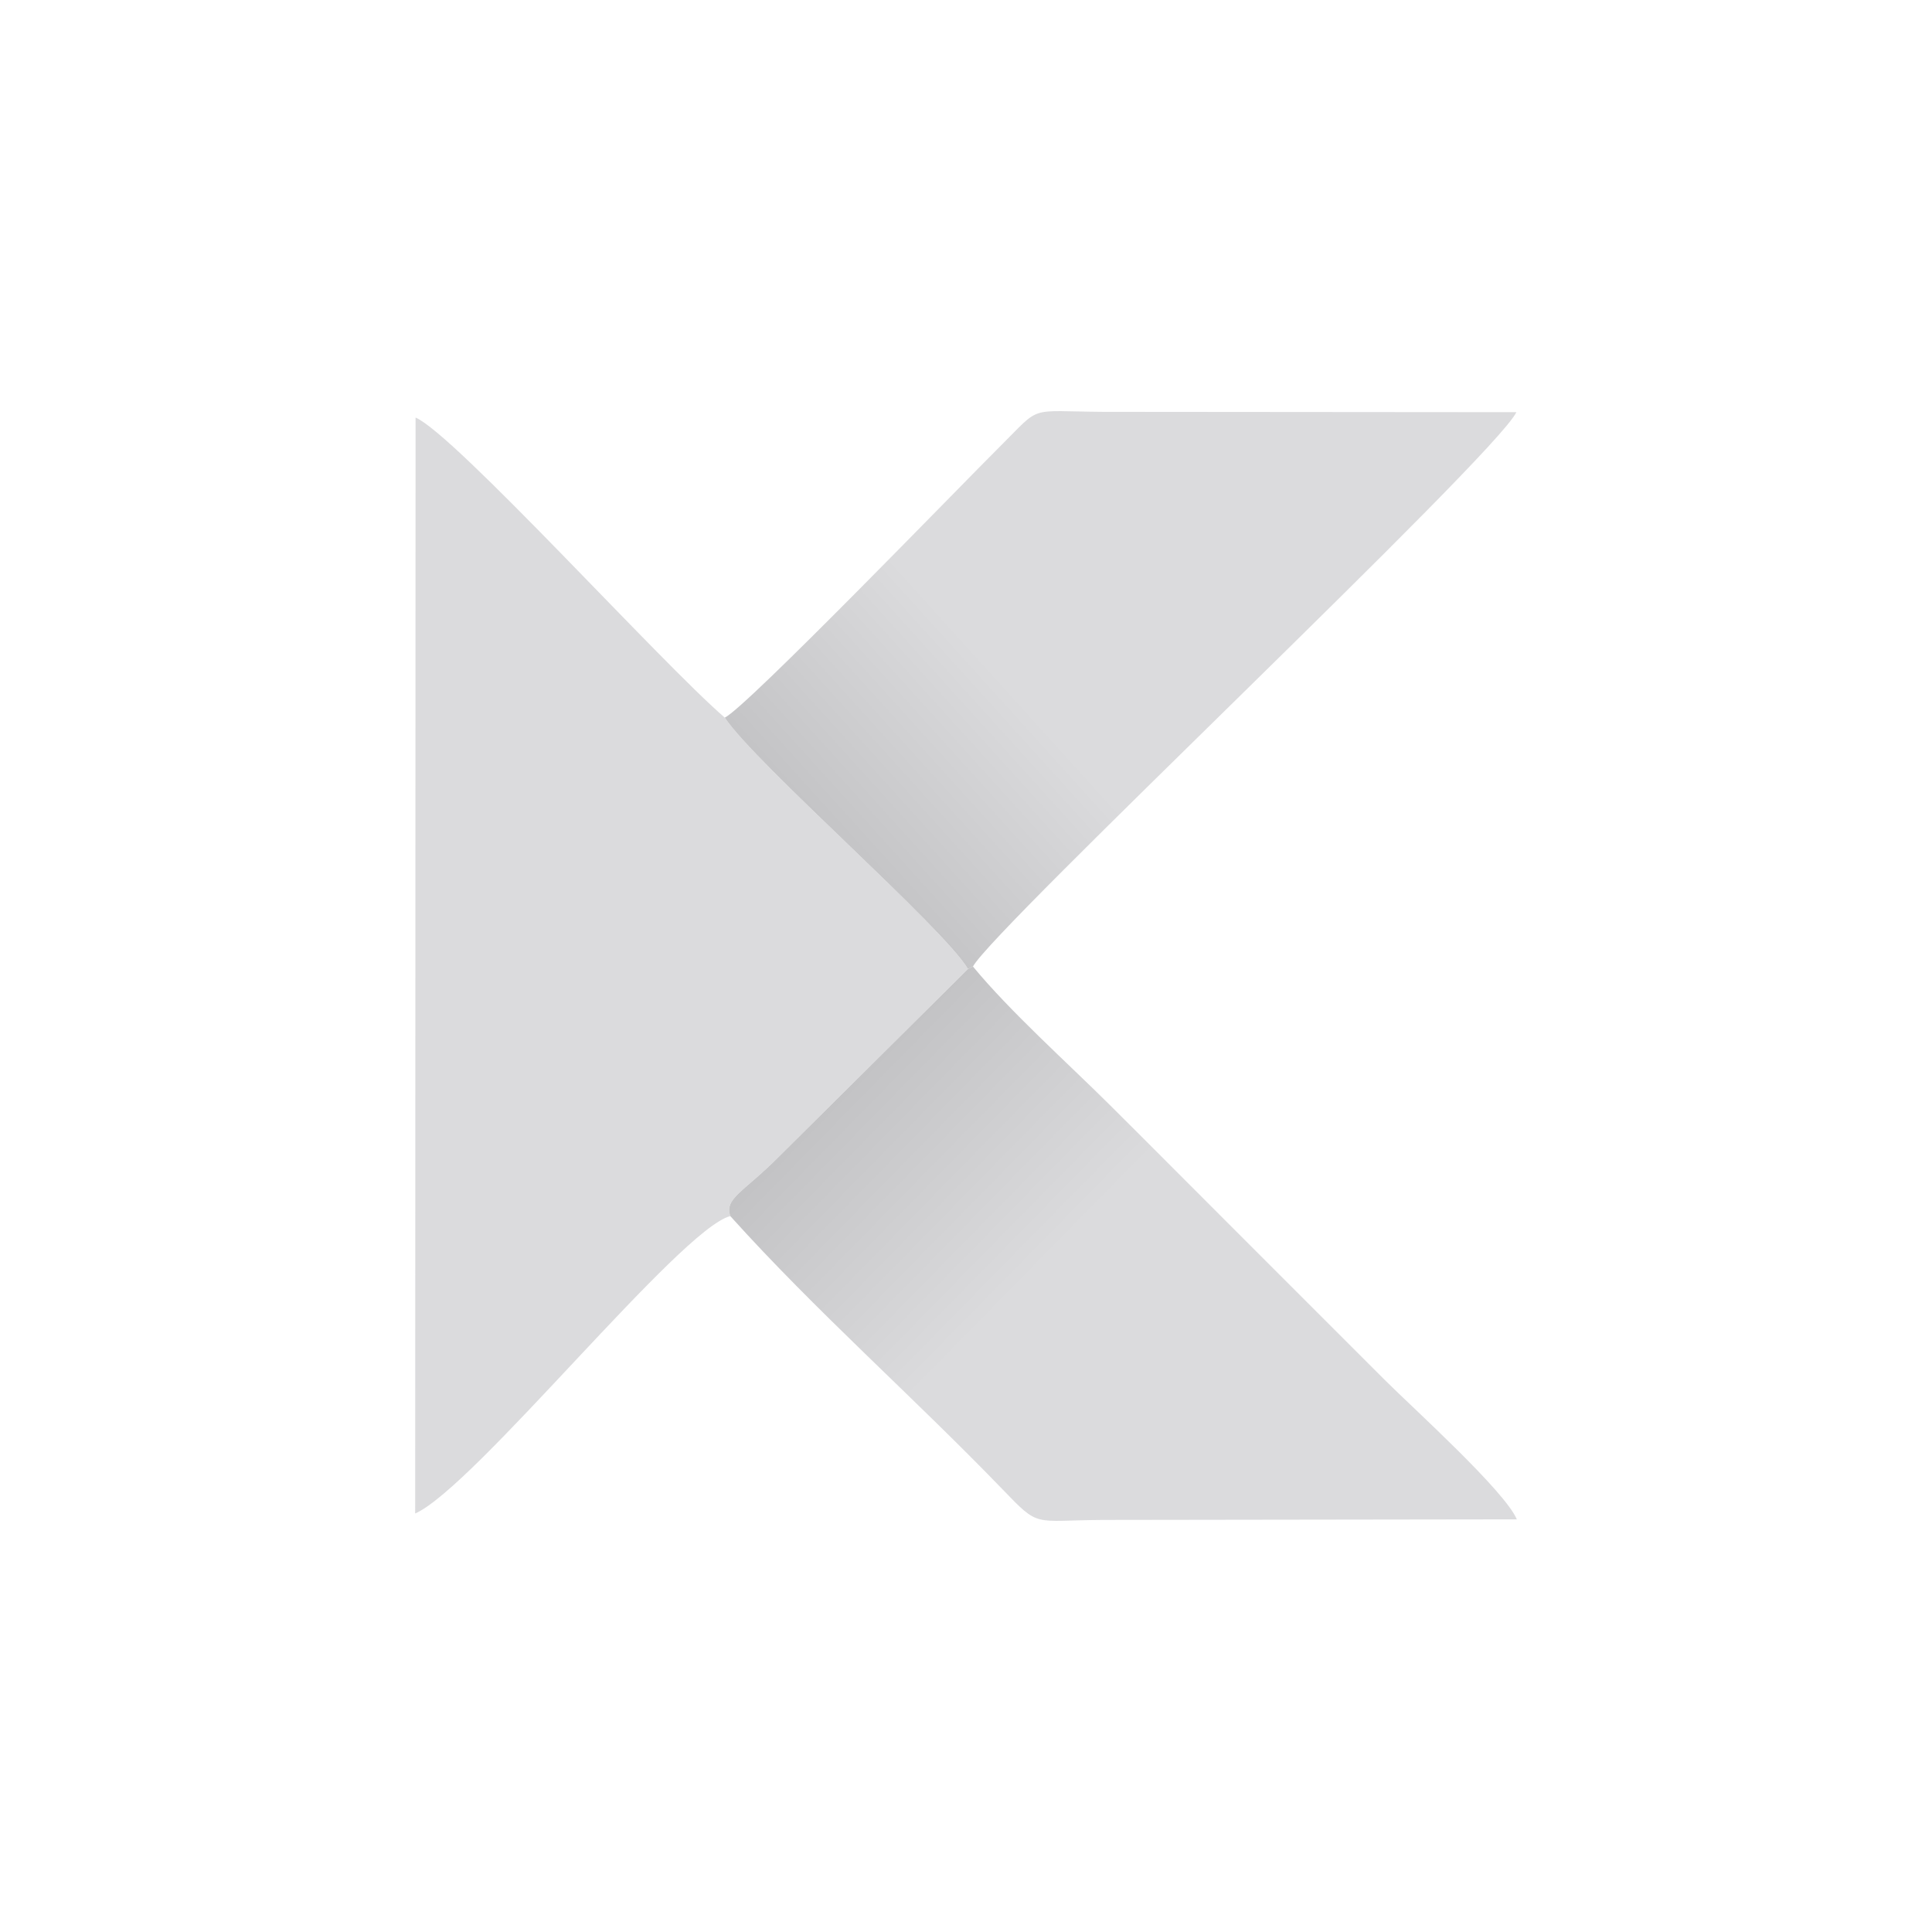 <?xml version="1.0" encoding="UTF-8"?>
<!DOCTYPE svg PUBLIC "-//W3C//DTD SVG 1.1//EN" "http://www.w3.org/Graphics/SVG/1.1/DTD/svg11.dtd">
<!-- Creator: CorelDRAW 2018 (64-Bit) -->
<svg xmlns="http://www.w3.org/2000/svg" xml:space="preserve" width="3.25in" height="3.25in" version="1.1" style="shape-rendering:geometricPrecision; text-rendering:geometricPrecision; image-rendering:optimizeQuality; fill-rule:evenodd; clip-rule:evenodd"
viewBox="0 0 2104.8 2104.8"
 xmlns:xlink="http://www.w3.org/1999/xlink">
 <defs>
  <style type="text/css">
   <![CDATA[
    .fil3 {fill:none}
    .fil0 {fill:#DBDBDD}
    .fil2 {fill:url(#id0)}
    .fil1 {fill:url(#id1)}
   ]]>
  </style>
  <linearGradient id="id0" gradientUnits="userSpaceOnUse" x1="753.42" y1="1051.88" x2="1094.94" y2="743.05">
   <stop offset="0" style="stop-opacity:1; stop-color:#B1B1B3"/>
   <stop offset="1" style="stop-opacity:1; stop-color:#DBDBDD"/>
  </linearGradient>
  <linearGradient id="id1" gradientUnits="userSpaceOnUse" xlink:href="#id0" x1="753.42" y1="1051.88" x2="1110.83" y2="1402.66">
  </linearGradient>
 </defs>
 <g id="Layer_x0020_1">
  <g id="_1887173447200">
   <path class="fil0" d="M795.64 1324.87c-6.77,-19.43 14.6,-26.11 53.36,-65.2l205.53 -204.06c-26.29,-44.82 -231.84,-223.88 -264.95,-273.82 -70.19,-60.5 -293.87,-308.27 -336.84,-326.9l-0.43 1193.97c64.46,-28.46 288.97,-310.47 343.32,-323.99z"/>
   <path class="fil1" d="M795.64 1324.87c92.68,103.06 198.92,196.55 296.23,297.35 41.33,42.81 32.54,34.11 109.83,33.66l450.79 -0.63c-12.95,-30.75 -112.21,-120.39 -142.71,-150.74 -52.17,-51.91 -98.38,-98.52 -150.12,-150.09 -51.76,-51.59 -98.15,-98.51 -150.09,-150.13 -47.49,-47.2 -108.6,-101.69 -149.6,-151.32l-5.44 2.64 -205.53 204.06c-38.75,39.09 -60.13,45.77 -53.36,65.2z"/>
   <path class="fil2" d="M789.58 781.8c33.1,49.94 238.66,229 264.95,273.82l5.44 -2.64c22.36,-41.72 568.16,-555.11 592.06,-603.93l-450.34 -0.37c-83.34,-0.61 -66.46,-7.74 -111.58,37.05 -43.66,43.34 -277.22,285.19 -300.52,296.07z"/>
  </g>
  <rect class="fil3" width="2104.8" height="2104.8"/>
 </g>
</svg>
